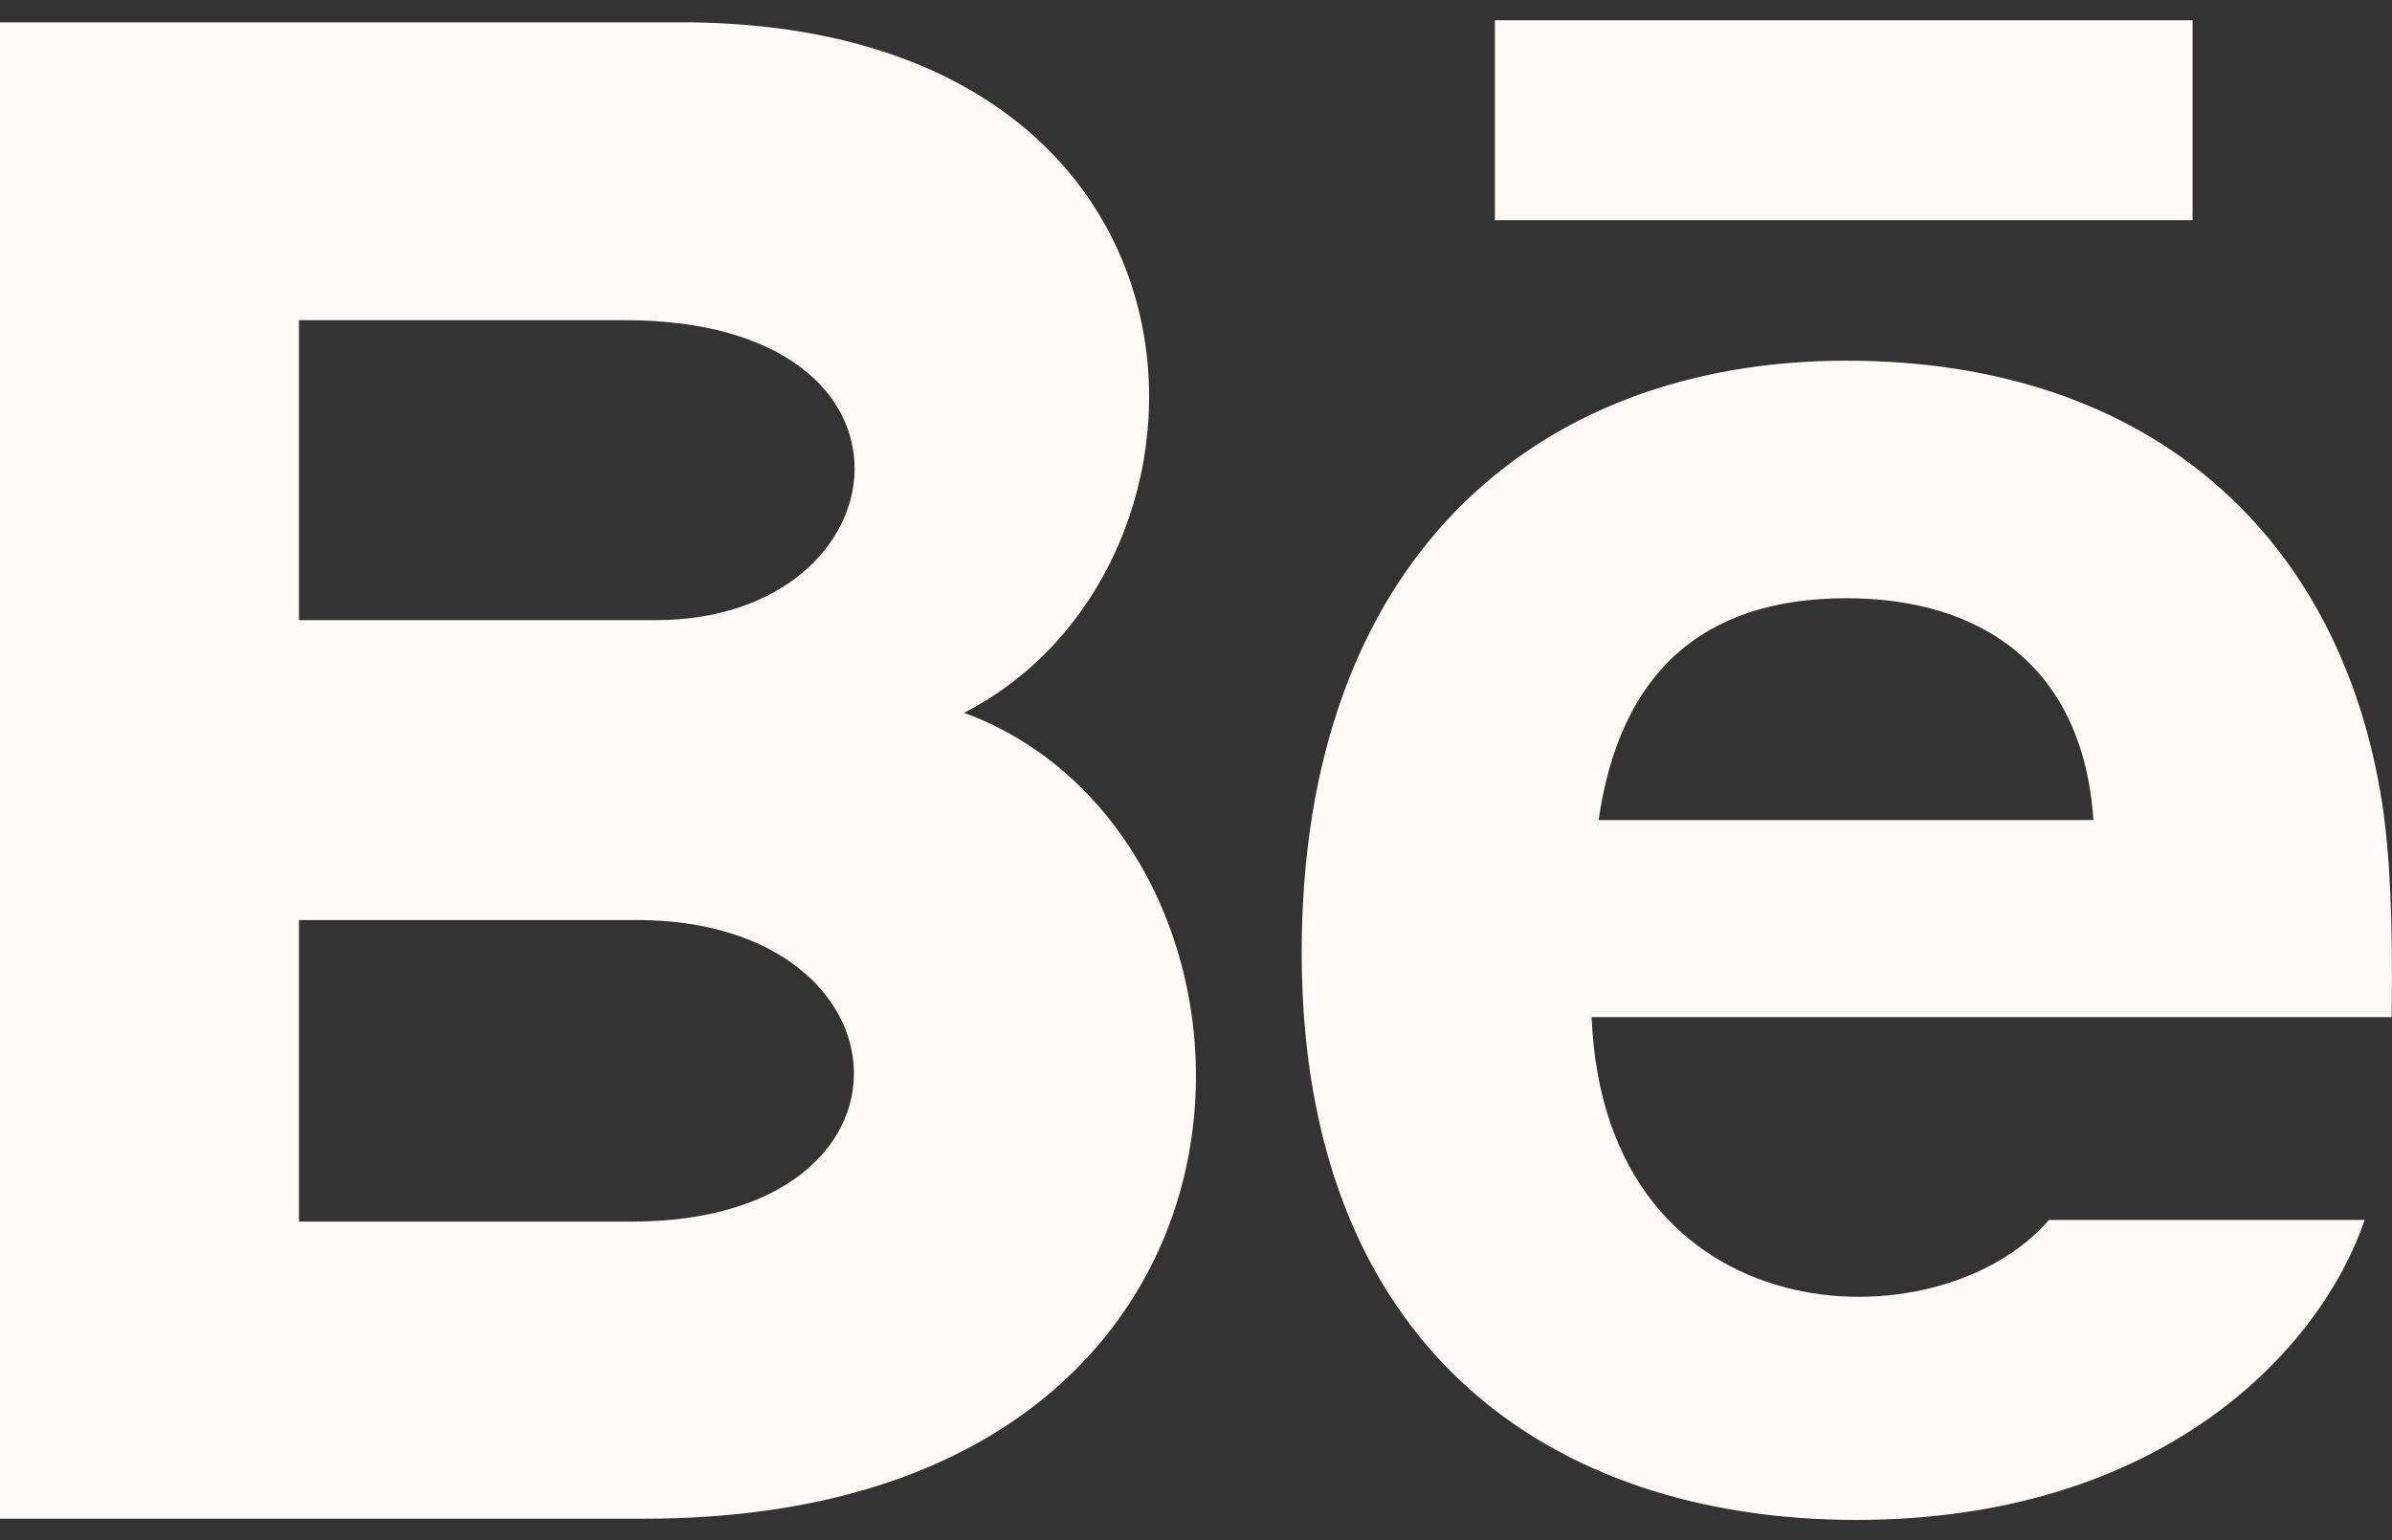 <svg width="59" height="38" viewBox="0 0 59 38" fill="none" xmlns="http://www.w3.org/2000/svg">
<rect x="0" y="0" width="59" height="38" fill="#333333" stroke="none"/>
<path d="M54.081 5.433H36.873V0.5H54.081V5.433ZM58.325 30.1C57.238 33.299 53.337 37.5 45.785 37.5C38.228 37.5 32.107 33.235 32.107 23.502C32.107 13.857 37.822 8.899 45.544 8.899C53.12 8.899 57.747 13.295 58.757 19.817C58.949 21.065 59.025 22.747 58.991 25.095H39.258C39.578 33.016 47.82 33.265 50.537 30.1H58.325ZM39.43 20.233H51.636C51.377 16.417 48.843 14.76 45.546 14.76C41.942 14.76 39.949 16.654 39.43 20.233ZM15.894 37.47H-0.001V0.552H17.091C30.553 0.752 30.809 13.98 23.778 17.587C32.286 20.695 32.571 37.47 15.894 37.47ZM7.374 15.3H16.184C22.35 15.3 23.328 7.9 15.417 7.9H7.374V15.3ZM15.71 22.7H7.374V30.14H15.587C23.097 30.14 22.637 22.7 15.71 22.7Z" fill="#FFFAFA"/>
</svg>
